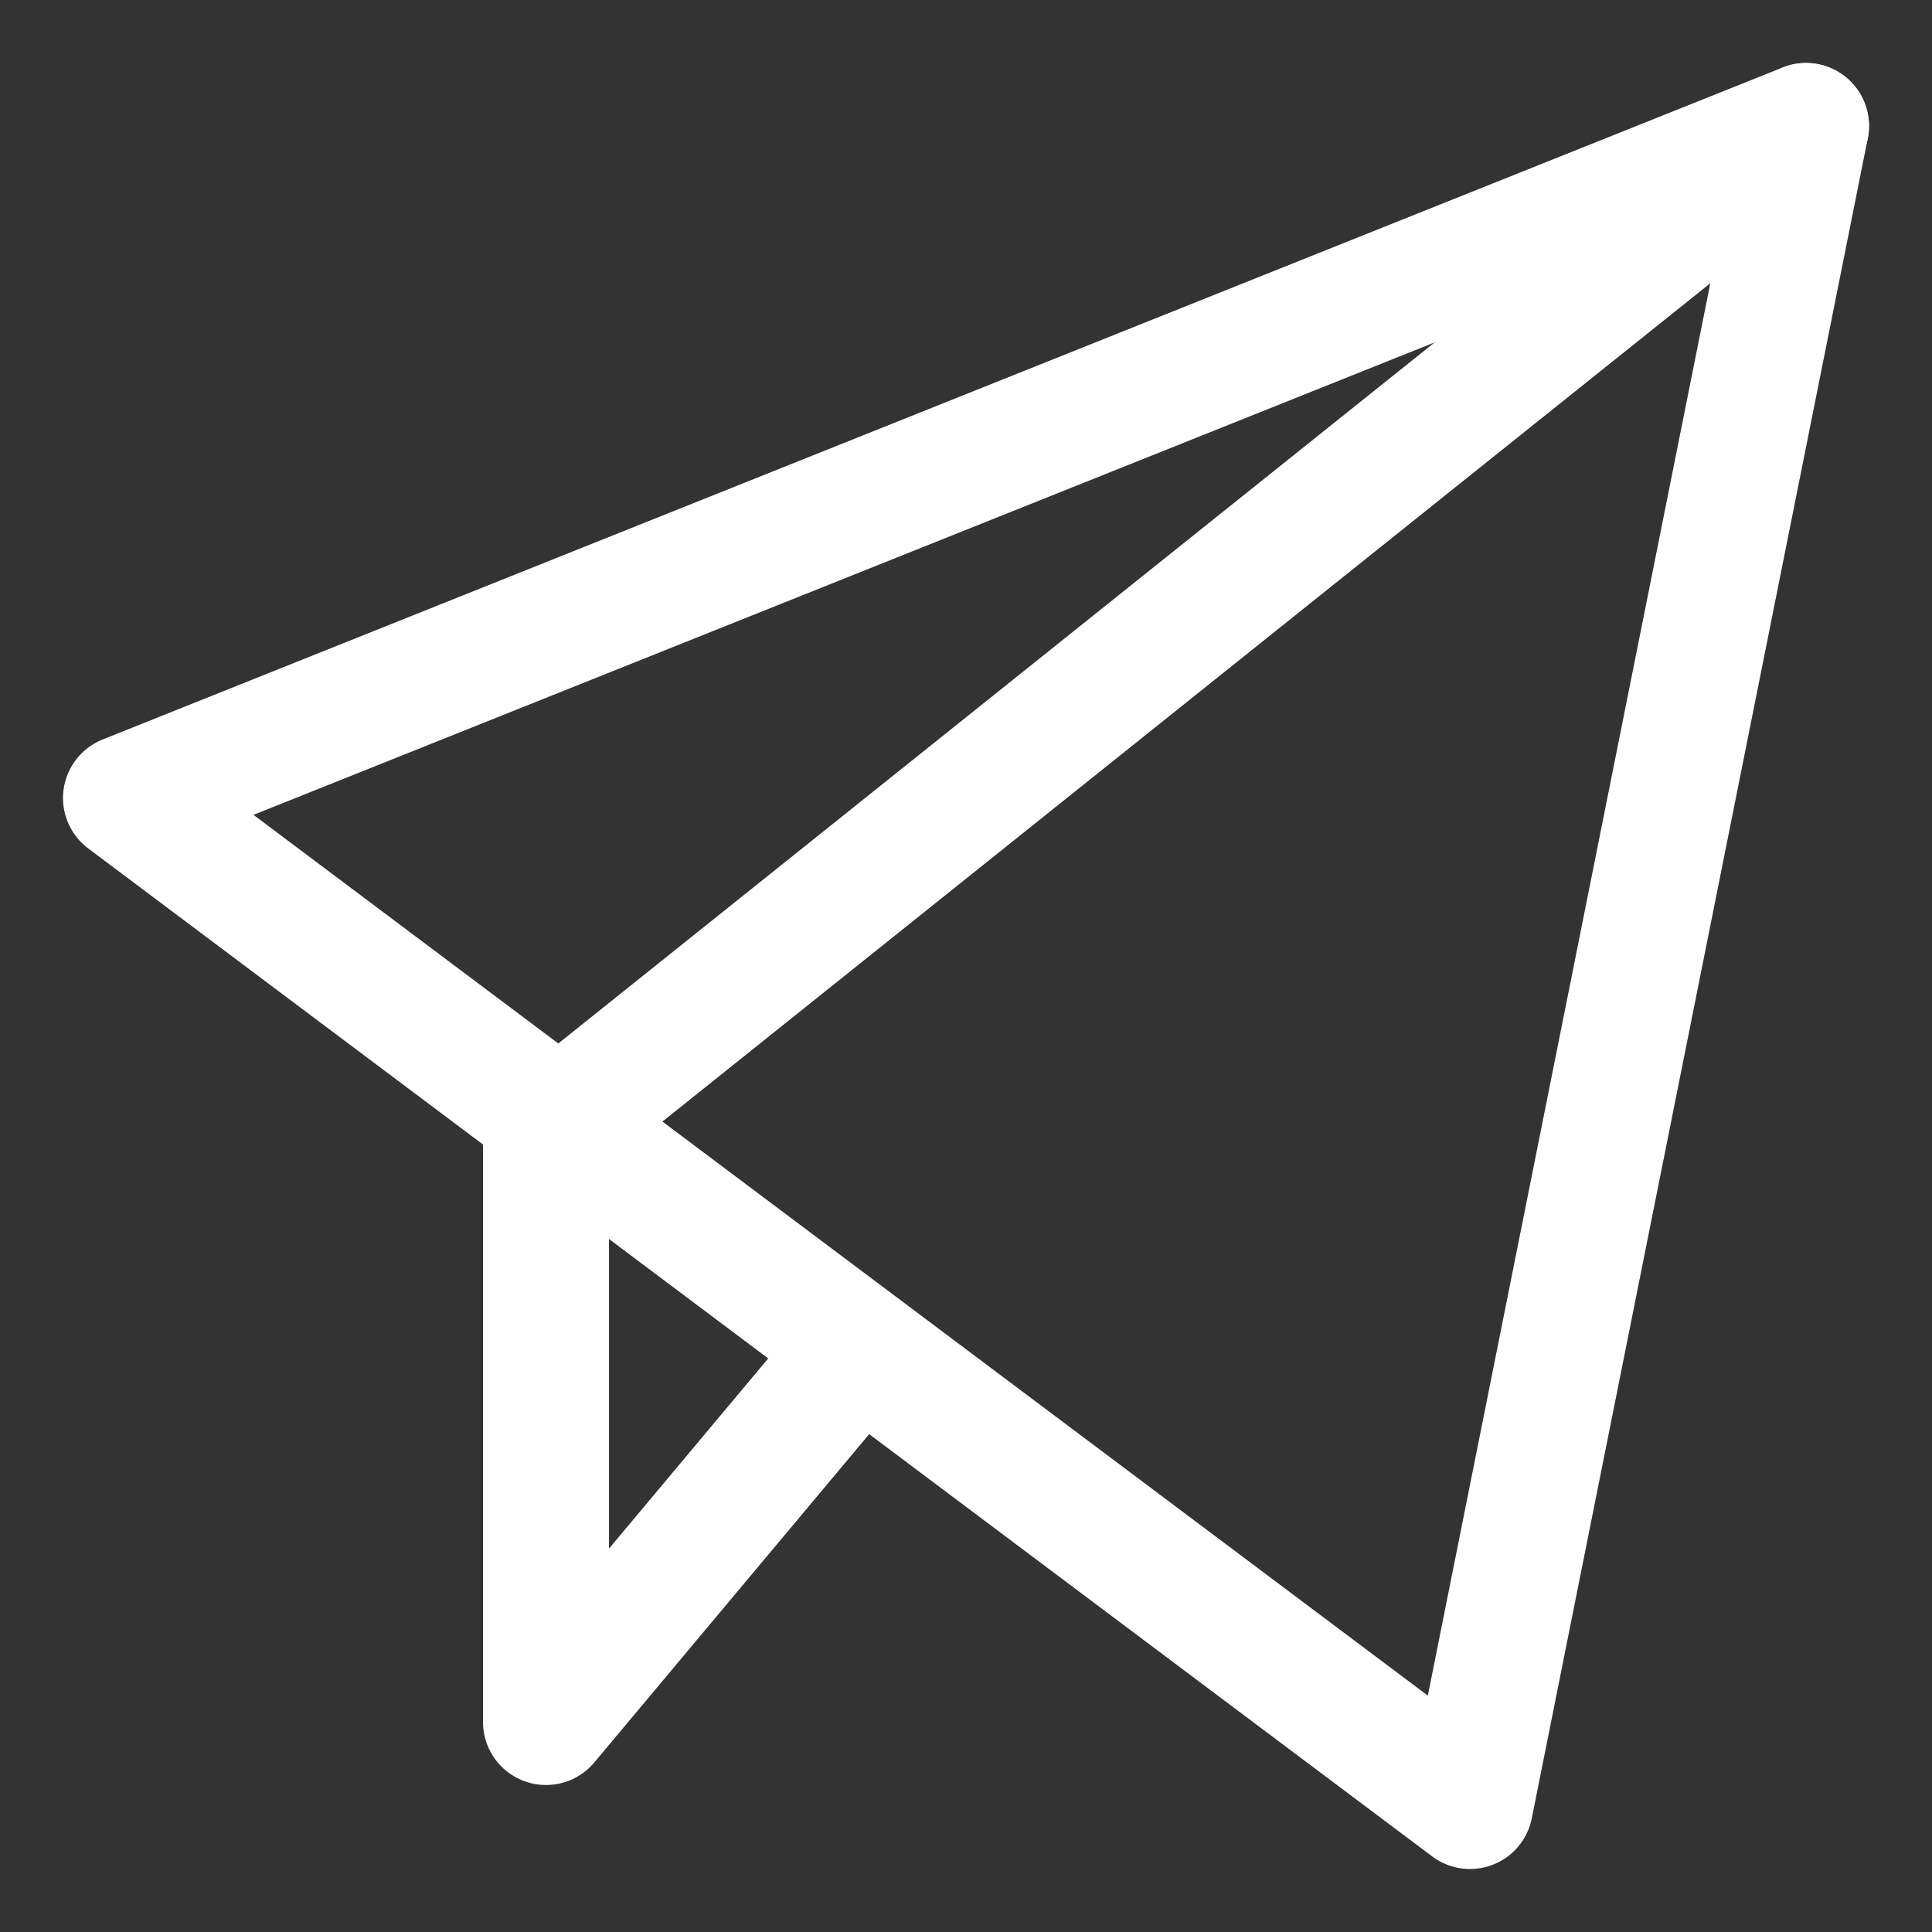 <svg xmlns="http://www.w3.org/2000/svg" width="23" height="23" viewBox="0 0 23 23">
    <rect x="0" y="0" width="23" height="23" fill="#333333" stroke="none"/>
    <g fill="none" fill-rule="evenodd" stroke="#FFF" stroke-linecap="round" stroke-linejoin="round" stroke-width="1.5">
        <path d="M21.5 1.5l-15 12v7l3.6-4.3"/>
        <path d="M1.5 9.5l20-8-4 20z"/>
    </g>
</svg>
